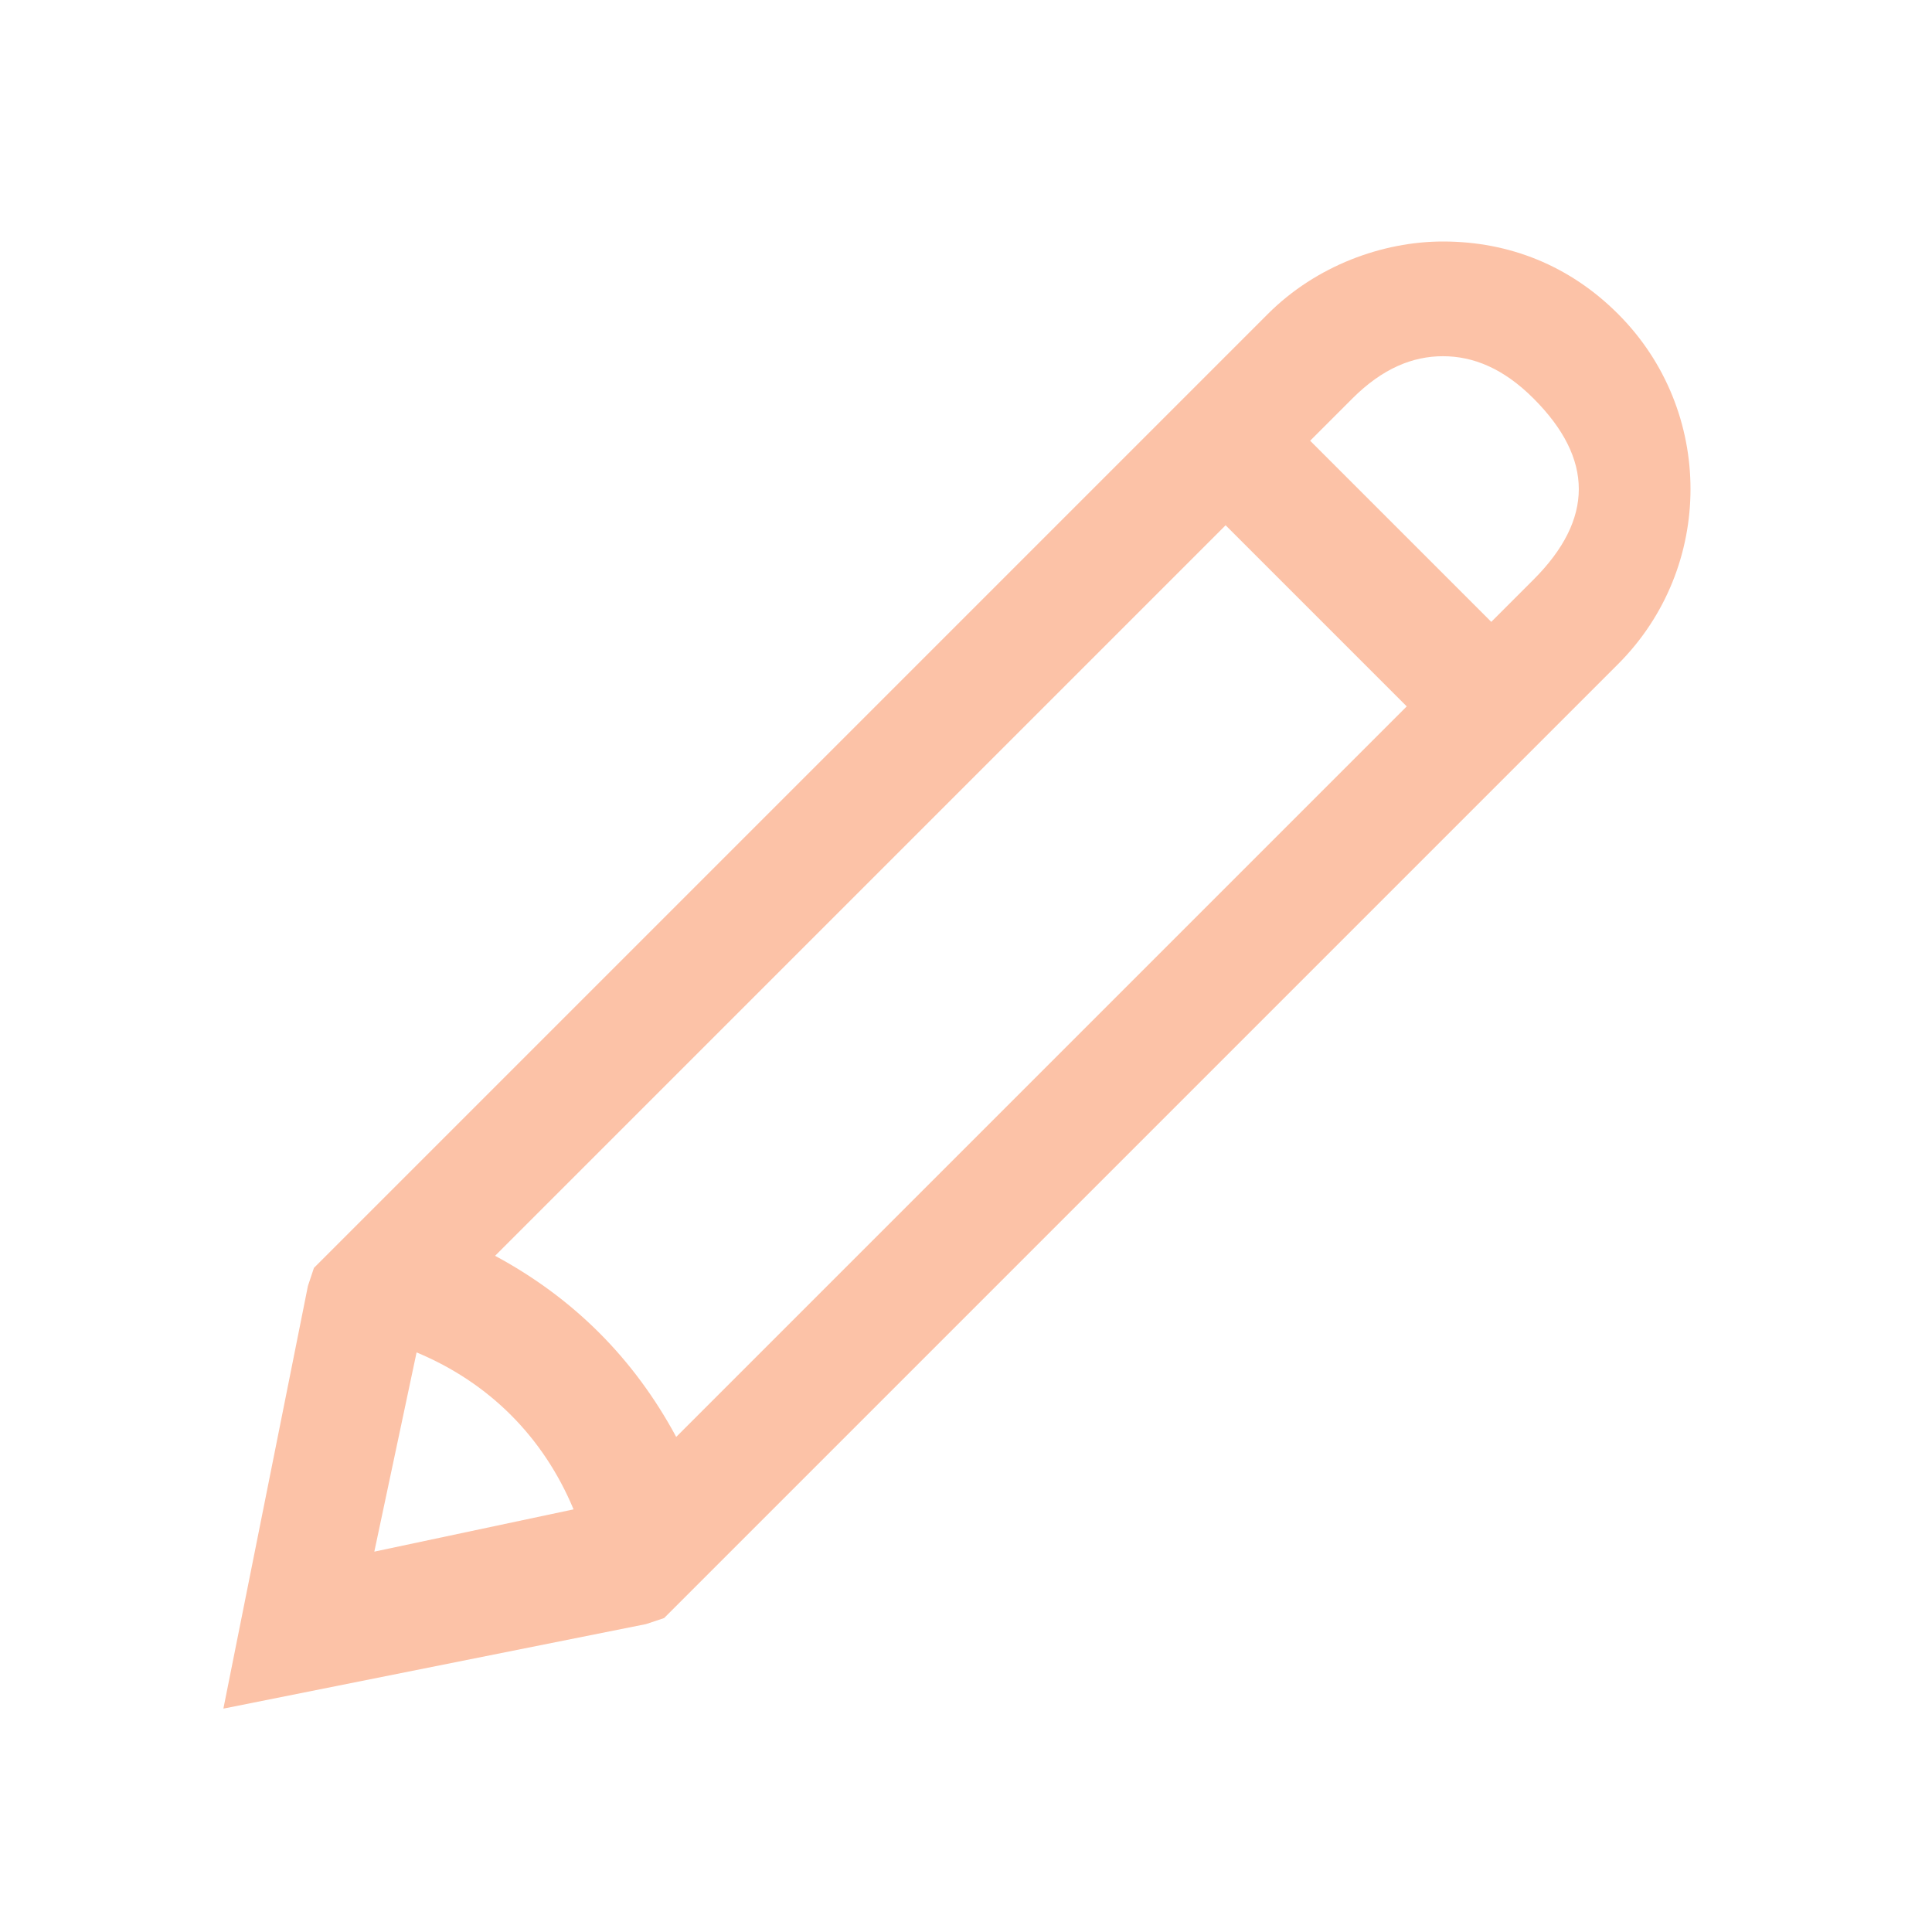 <?xml version="1.0" encoding="utf-8"?>
<!-- Generator: Adobe Illustrator 23.0.2, SVG Export Plug-In . SVG Version: 6.00 Build 0)  -->
<svg version="1.1" id="Camada_1" xmlns="http://www.w3.org/2000/svg" xmlns:xlink="http://www.w3.org/1999/xlink" x="0px" y="0px"
	 viewBox="0 0 32 32" style="enable-background:new 0 0 32 32;" xml:space="preserve">
<style type="text/css">
	.st0{fill:#FCC2A7;}
</style>
<path class="st0" d="M23.9,4c-1,0-2.1,0.4-2.9,1.2L5.2,21l-0.1,0.3L4,26.8l-0.3,1.5L5.2,28l5.5-1.1l0.3-0.1L26.8,11
	c1.6-1.6,1.6-4.2,0-5.8C26,4.4,25,4,23.9,4z M23.9,5.9c0.5,0,1,0.2,1.5,0.7c1,1,1,2,0,3l-0.7,0.7l-3-3l0.7-0.7
	C22.9,6.1,23.4,5.9,23.9,5.9z M20.3,8.7l3,3L11.2,23.8c-0.7-1.3-1.7-2.3-3-3L20.3,8.7z M6.9,22.4c1.2,0.5,2.1,1.4,2.6,2.6l-3.3,0.7
	L6.9,22.4z"/>
</svg>
